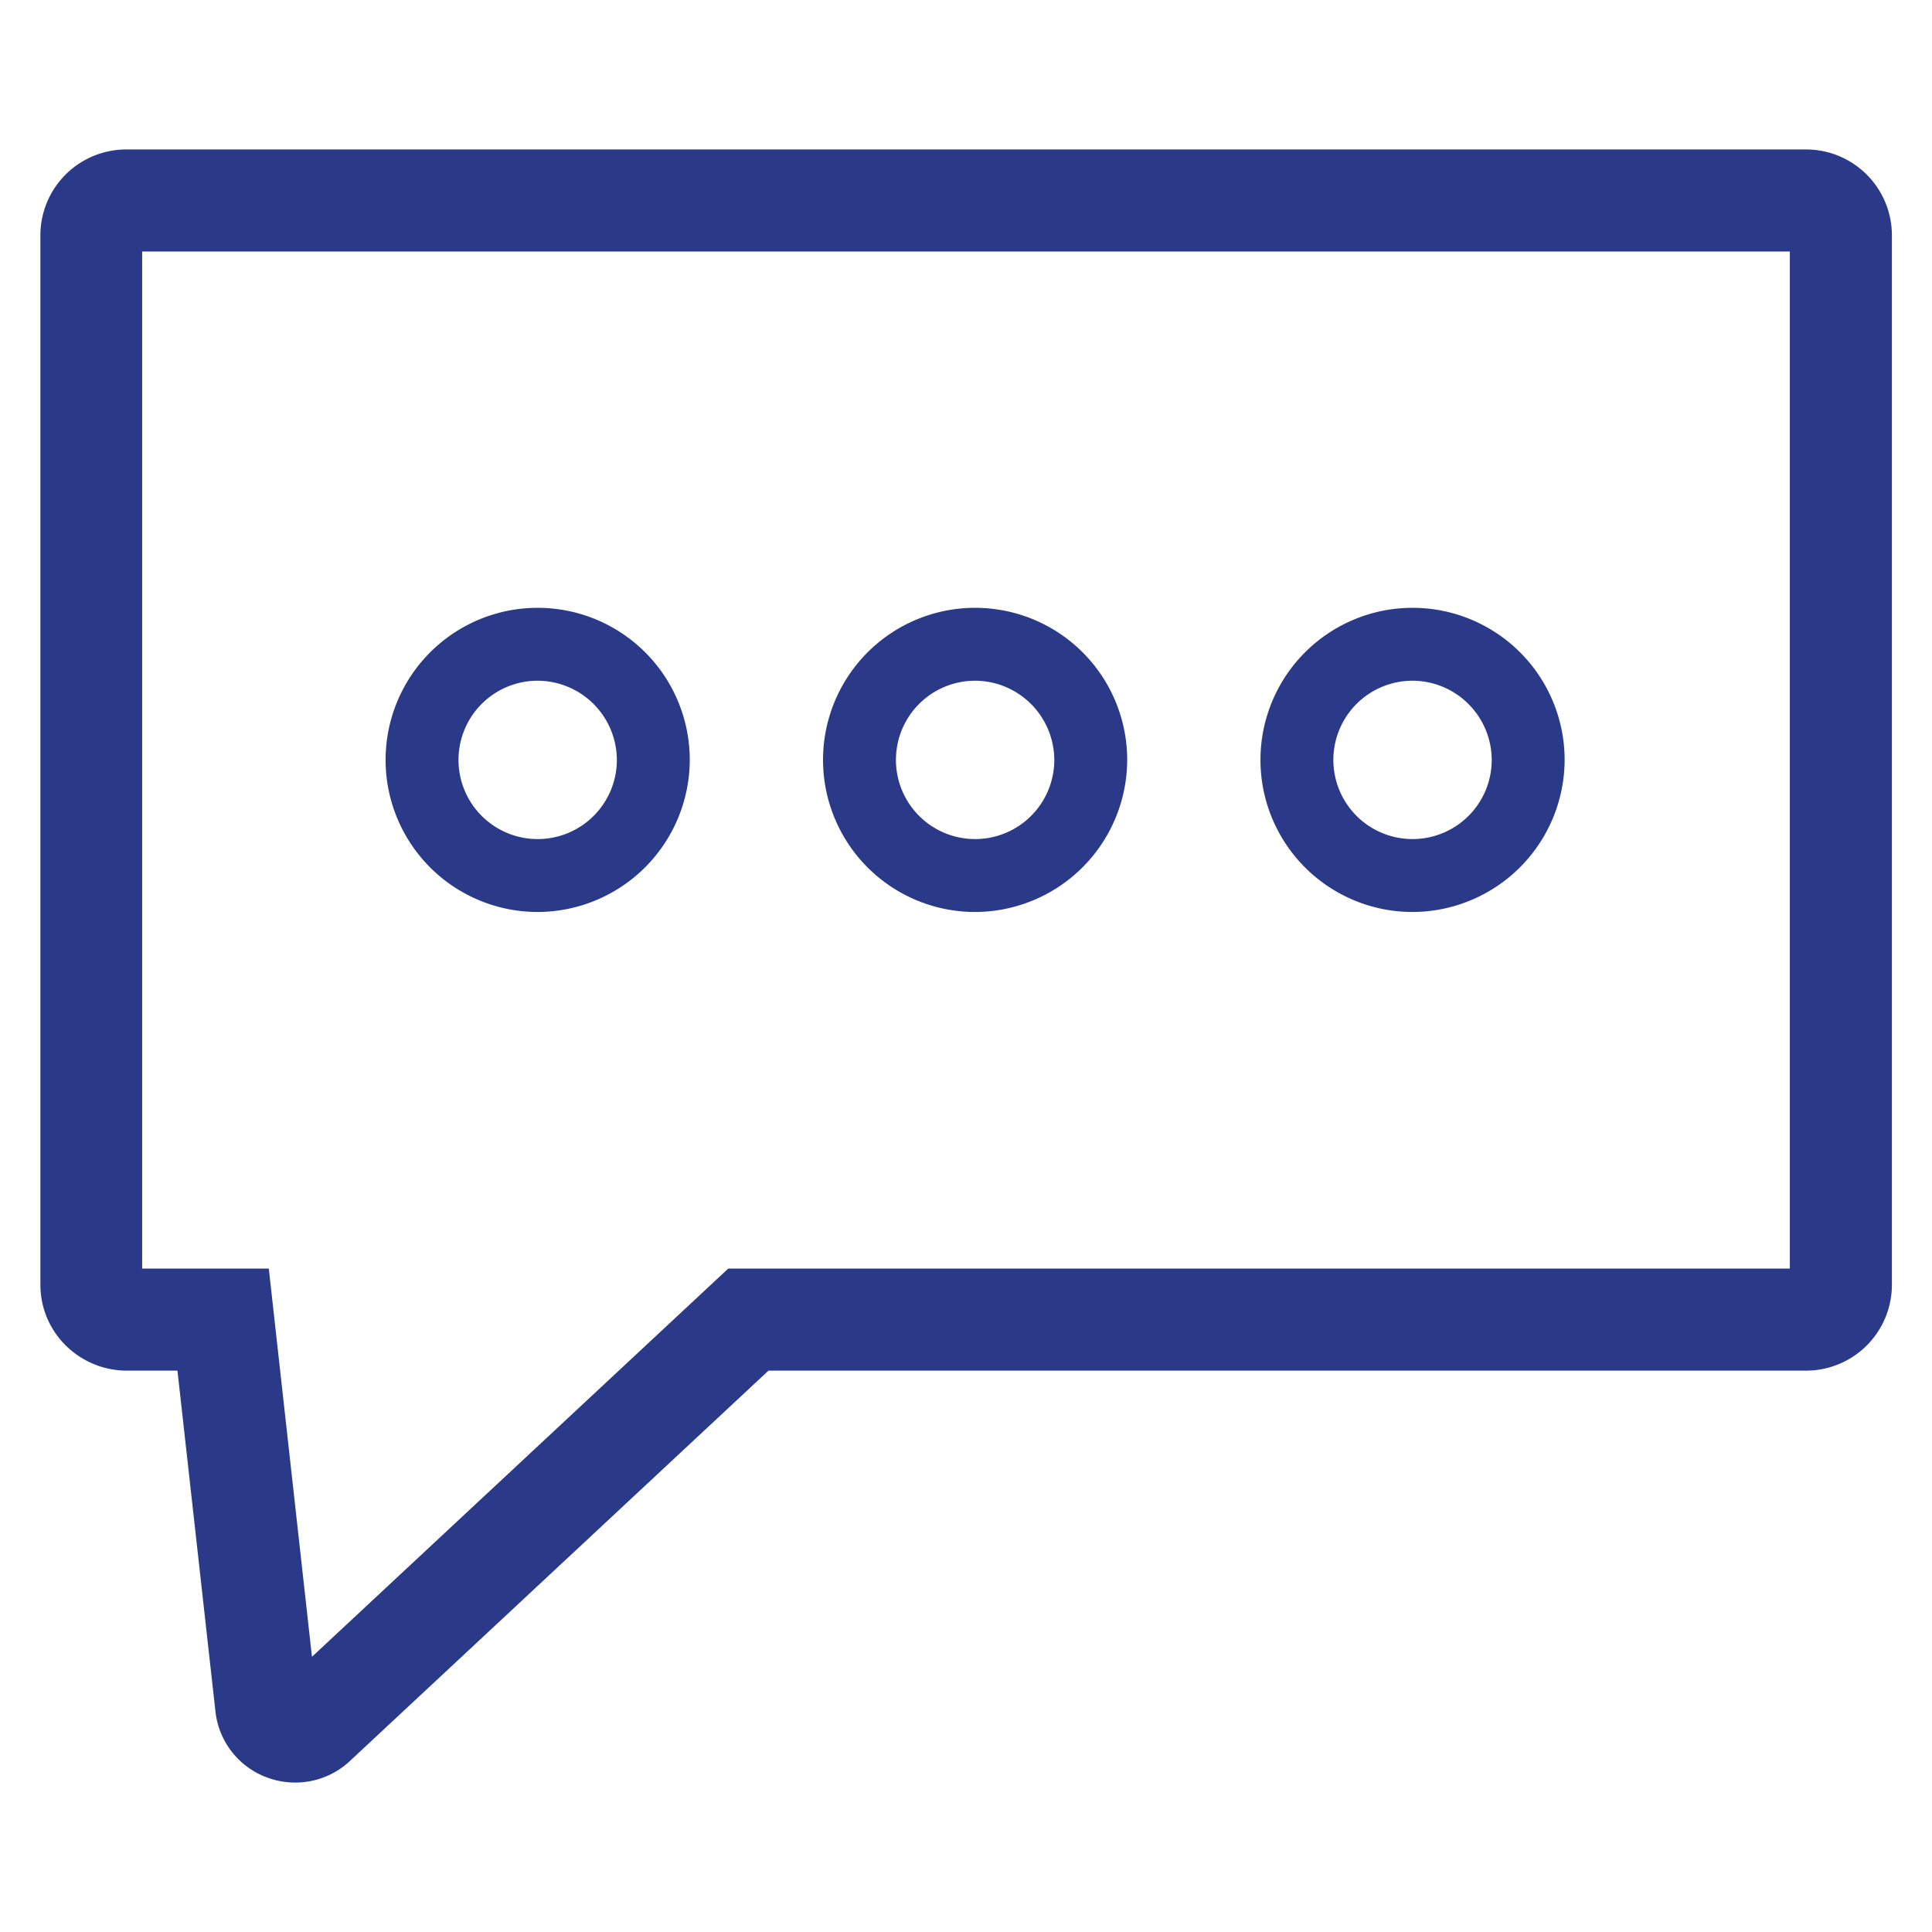 <svg id="Layer_1" data-name="Layer 1" xmlns="http://www.w3.org/2000/svg" viewBox="0 0 265 265"><title>FeedbackIcon</title><path d="M40.48,244.5a11,11,0,0,1-3.84-.69,10.91,10.91,0,0,1-7.09-9.07L24.34,188H17.28A11.9,11.9,0,0,1,9,184.53a11.67,11.67,0,0,1-3.46-8.32V32.26A11.78,11.78,0,0,1,17.28,20.5H247.72A11.78,11.78,0,0,1,259.5,32.26V176.21A11.78,11.78,0,0,1,247.72,188H105.41L48,241.54A10.93,10.93,0,0,1,40.48,244.5ZM19.5,174H36.87l5.92,53.25L99.89,174H245.5V34.5H19.5Z" style="fill:#2a3a89"/><path d="M133.69,125.09a20.86,20.86,0,1,1,20.92-20.86A20.91,20.91,0,0,1,133.69,125.09Zm0-31.72a10.86,10.86,0,1,0,10.92,10.86A10.9,10.9,0,0,0,133.69,93.37Z" style="fill:#2a3a89"/><path d="M73.69,125.09a20.86,20.86,0,1,1,20.92-20.86A20.91,20.91,0,0,1,73.69,125.09Zm0-31.72a10.86,10.86,0,1,0,10.92,10.86A10.9,10.9,0,0,0,73.69,93.37Z" style="fill:#2a3a89"/><path d="M193.69,125.09a20.86,20.86,0,1,1,20.92-20.86A20.91,20.91,0,0,1,193.69,125.09Zm0-31.72a10.86,10.86,0,1,0,10.92,10.86A10.9,10.9,0,0,0,193.69,93.37Z" style="fill:#2a3a89"/></svg>
